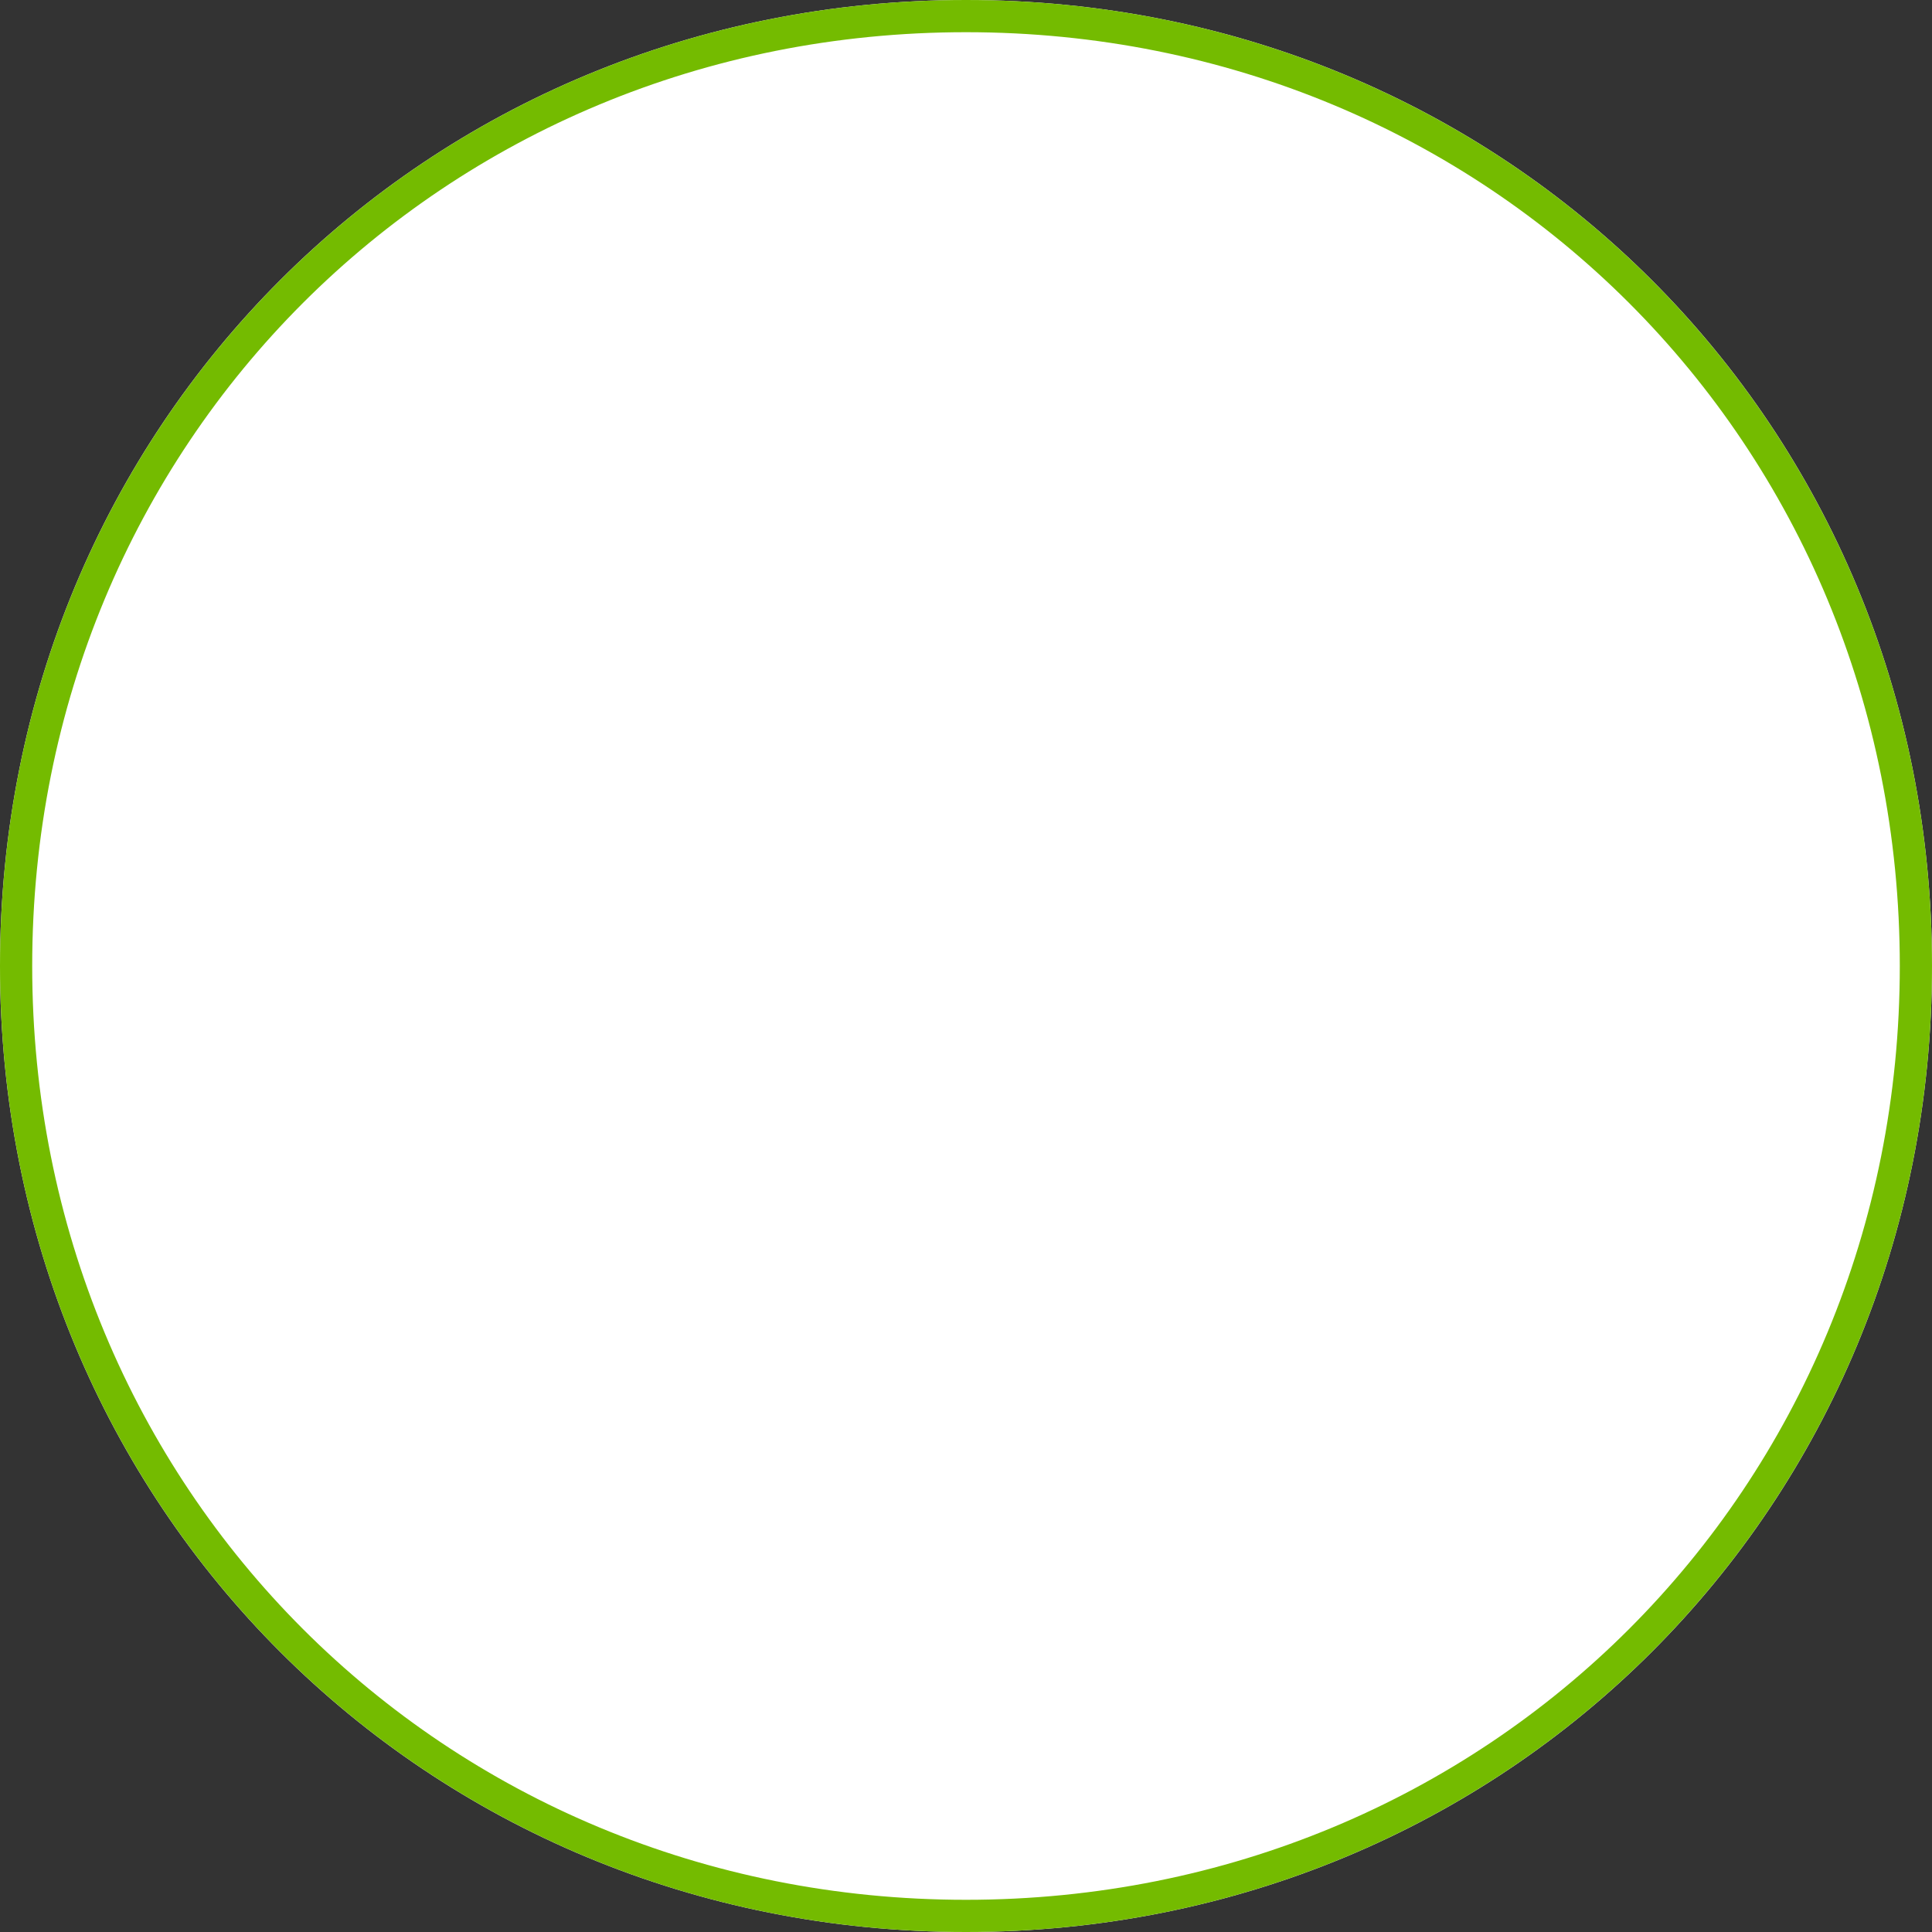 ﻿<?xml version="1.0" encoding="utf-8"?>
<svg version="1.1" xmlns:xlink="http://www.w3.org/1999/xlink" width="60px" height="60px" xmlns="http://www.w3.org/2000/svg">
  <rect width="100%" height="100%" fill="#333333" stroke="none"/>
  <g transform="matrix(1 0 0 1 -1515 -255 )">
    <path d="M 1545 255  C 1561.8 255  1575 268.2  1575 285  C 1575 301.8  1561.8 315  1545 315  C 1528.2 315  1515 301.8  1515 285  C 1515 268.2  1528.2 255  1545 255  Z " fill-rule="nonzero" fill="#ffffff" stroke="none" />
    <path d="M 1545 255.5  C 1561.52 255.5  1574.5 268.48  1574.5 285  C 1574.5 301.52  1561.52 314.5  1545 314.5  C 1528.48 314.5  1515.5 301.52  1515.5 285  C 1515.5 268.48  1528.48 255.5  1545 255.5  Z " stroke-width="1" stroke="#74bb00" fill="none" />
  </g>
</svg>